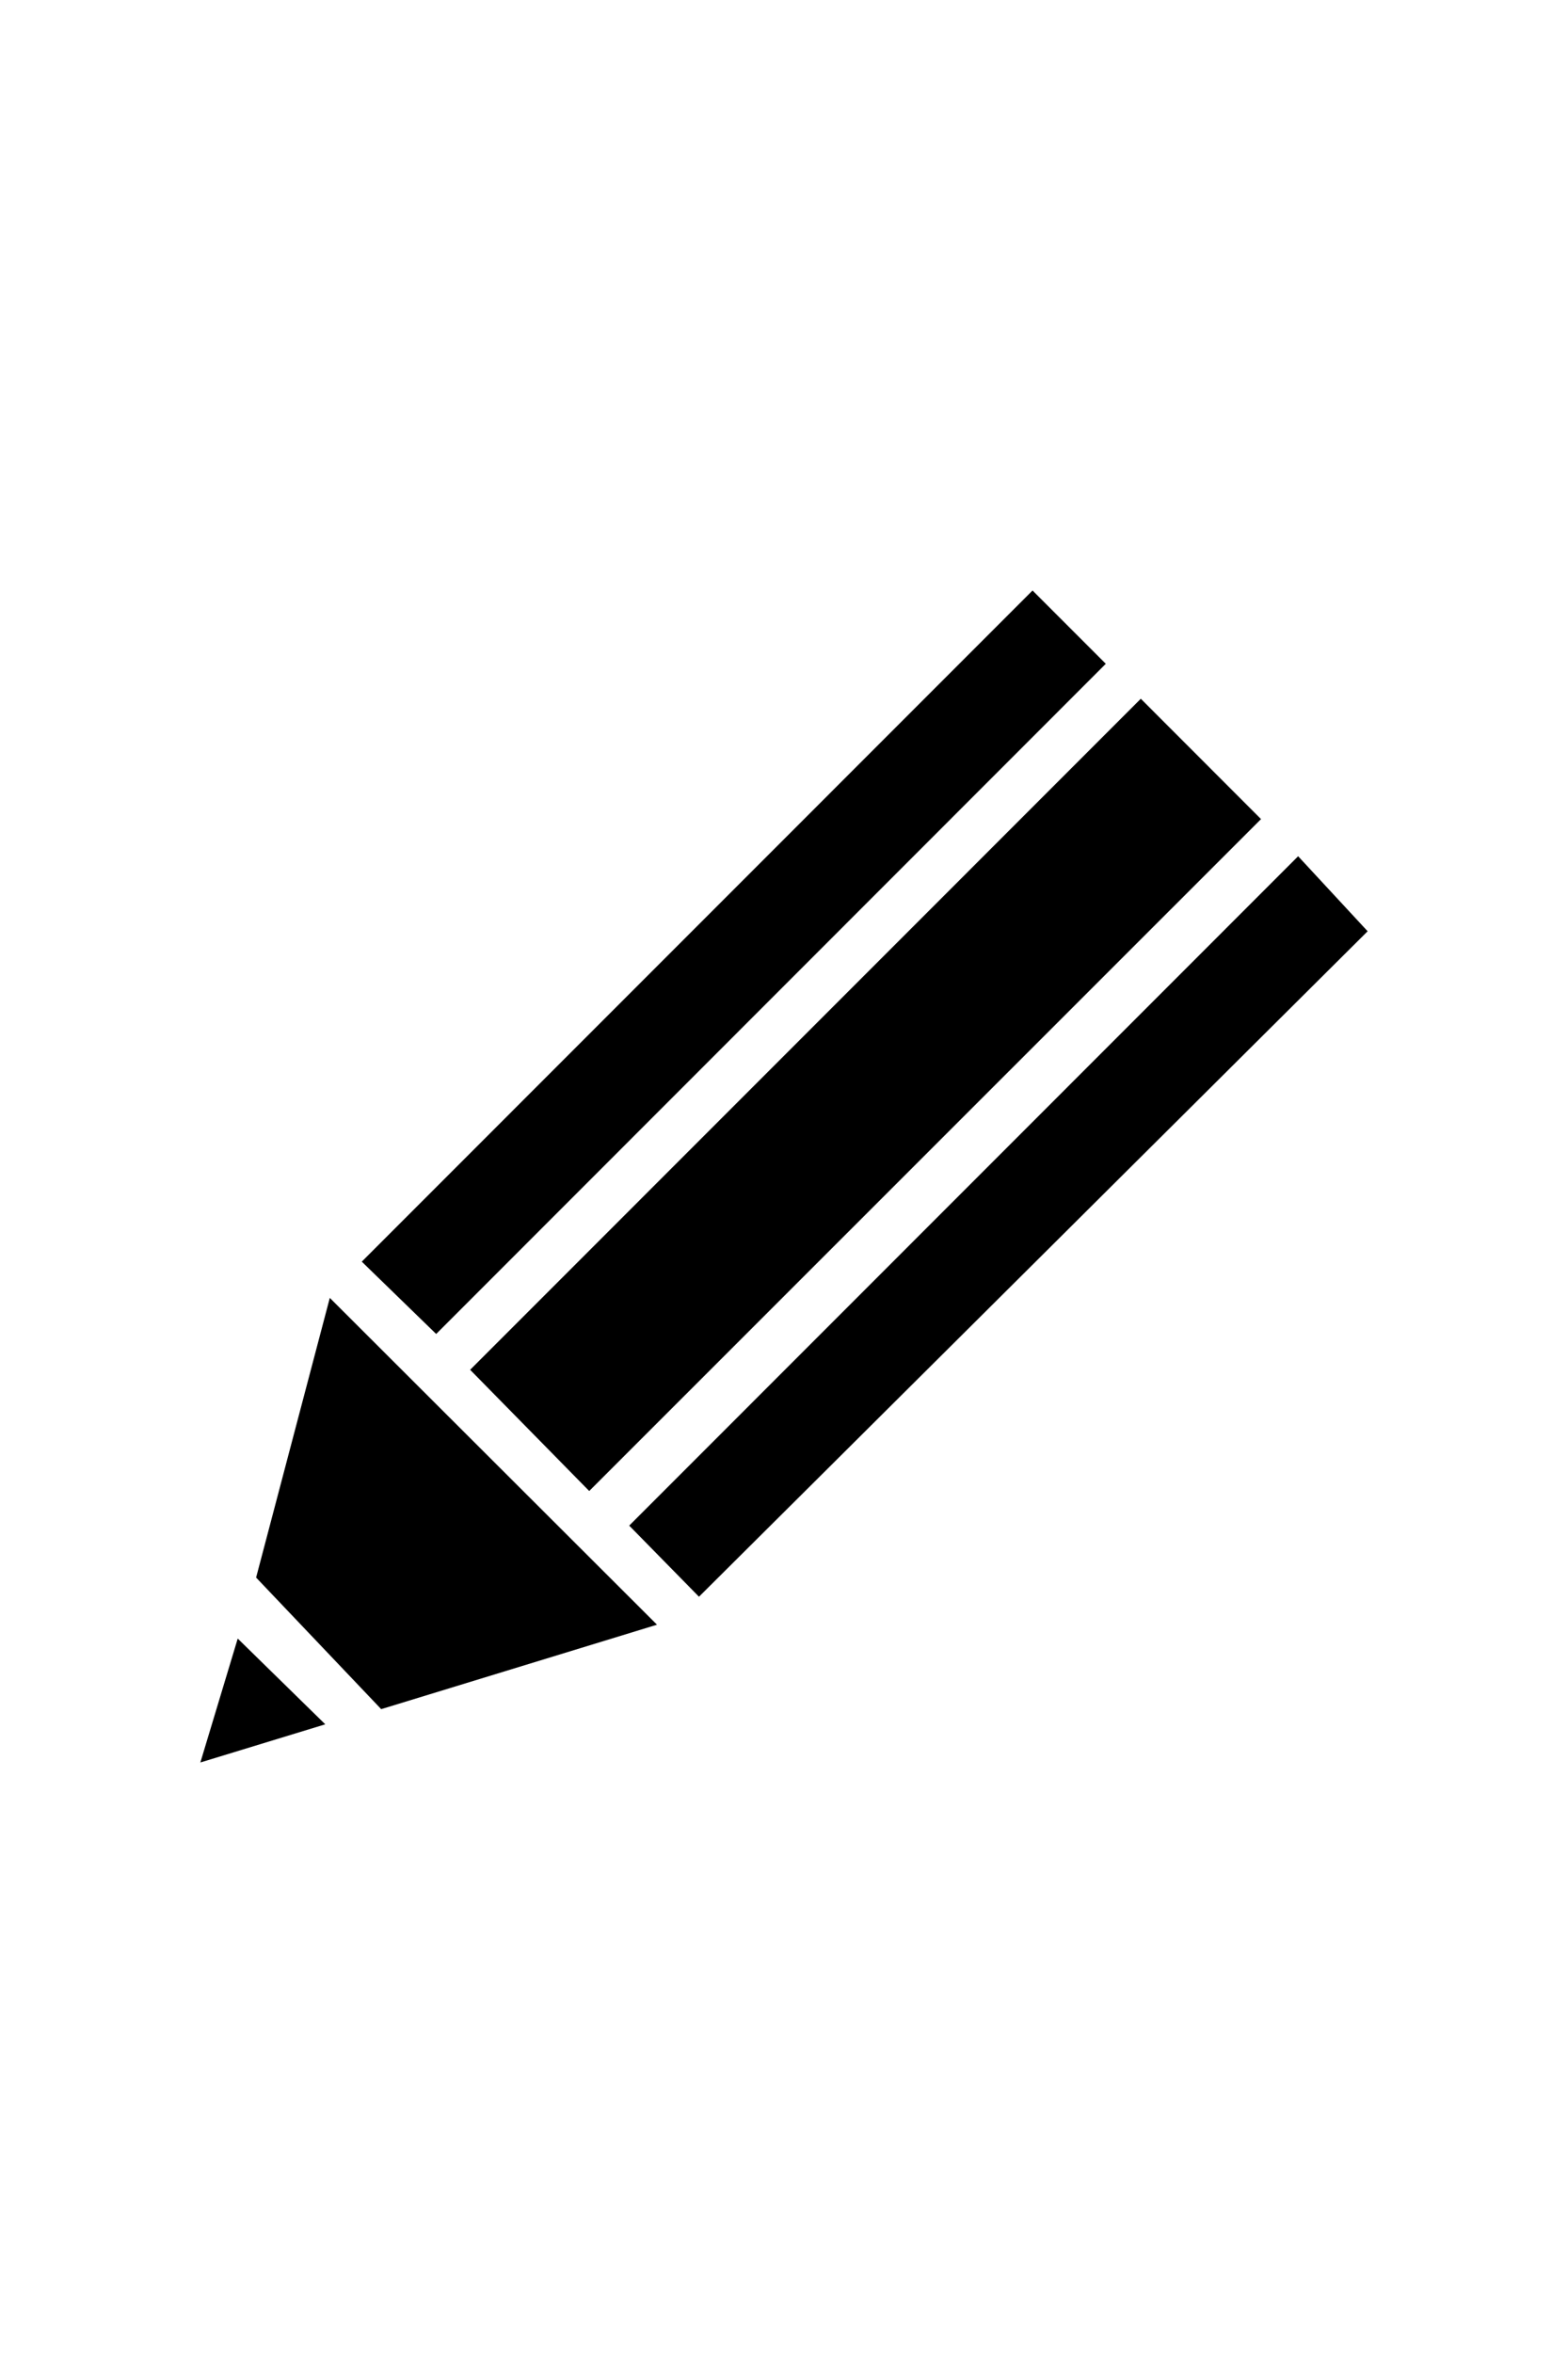 <?xml version="1.0" encoding="utf-8"?>
<!-- Generator: Adobe Illustrator 24.1.0, SVG Export Plug-In . SVG Version: 6.00 Build 0)  -->
<svg version="1.1" id="Livello_1" xmlns="http://www.w3.org/2000/svg" xmlns:xlink="http://www.w3.org/1999/xlink" x="0px" y="0px"
	 viewBox="0 0 180 180" style="enable-background:new 0 0 180 180;" xml:space="preserve" width="120px" heigth="120px">
<g>
	<polygon points="37.86,103.93 75.42,141.43 43.76,151.12 29.4,136.02 	"/>
	<polygon points="23,157.24 27.29,143.02 37.34,152.86 	"/>
	<polygon points="118.53,22.76 41.53,99.77 50.07,108.07 126.94,31.17 	"/>
	<polygon points="130.96,35.18 53.97,112.18 67.64,126.09 144.76,48.99 	"/>
	<polygon points="149.02,53.25 72.23,130.06 80.24,138.22 157,61.86 	"/>
</g>
</svg>
